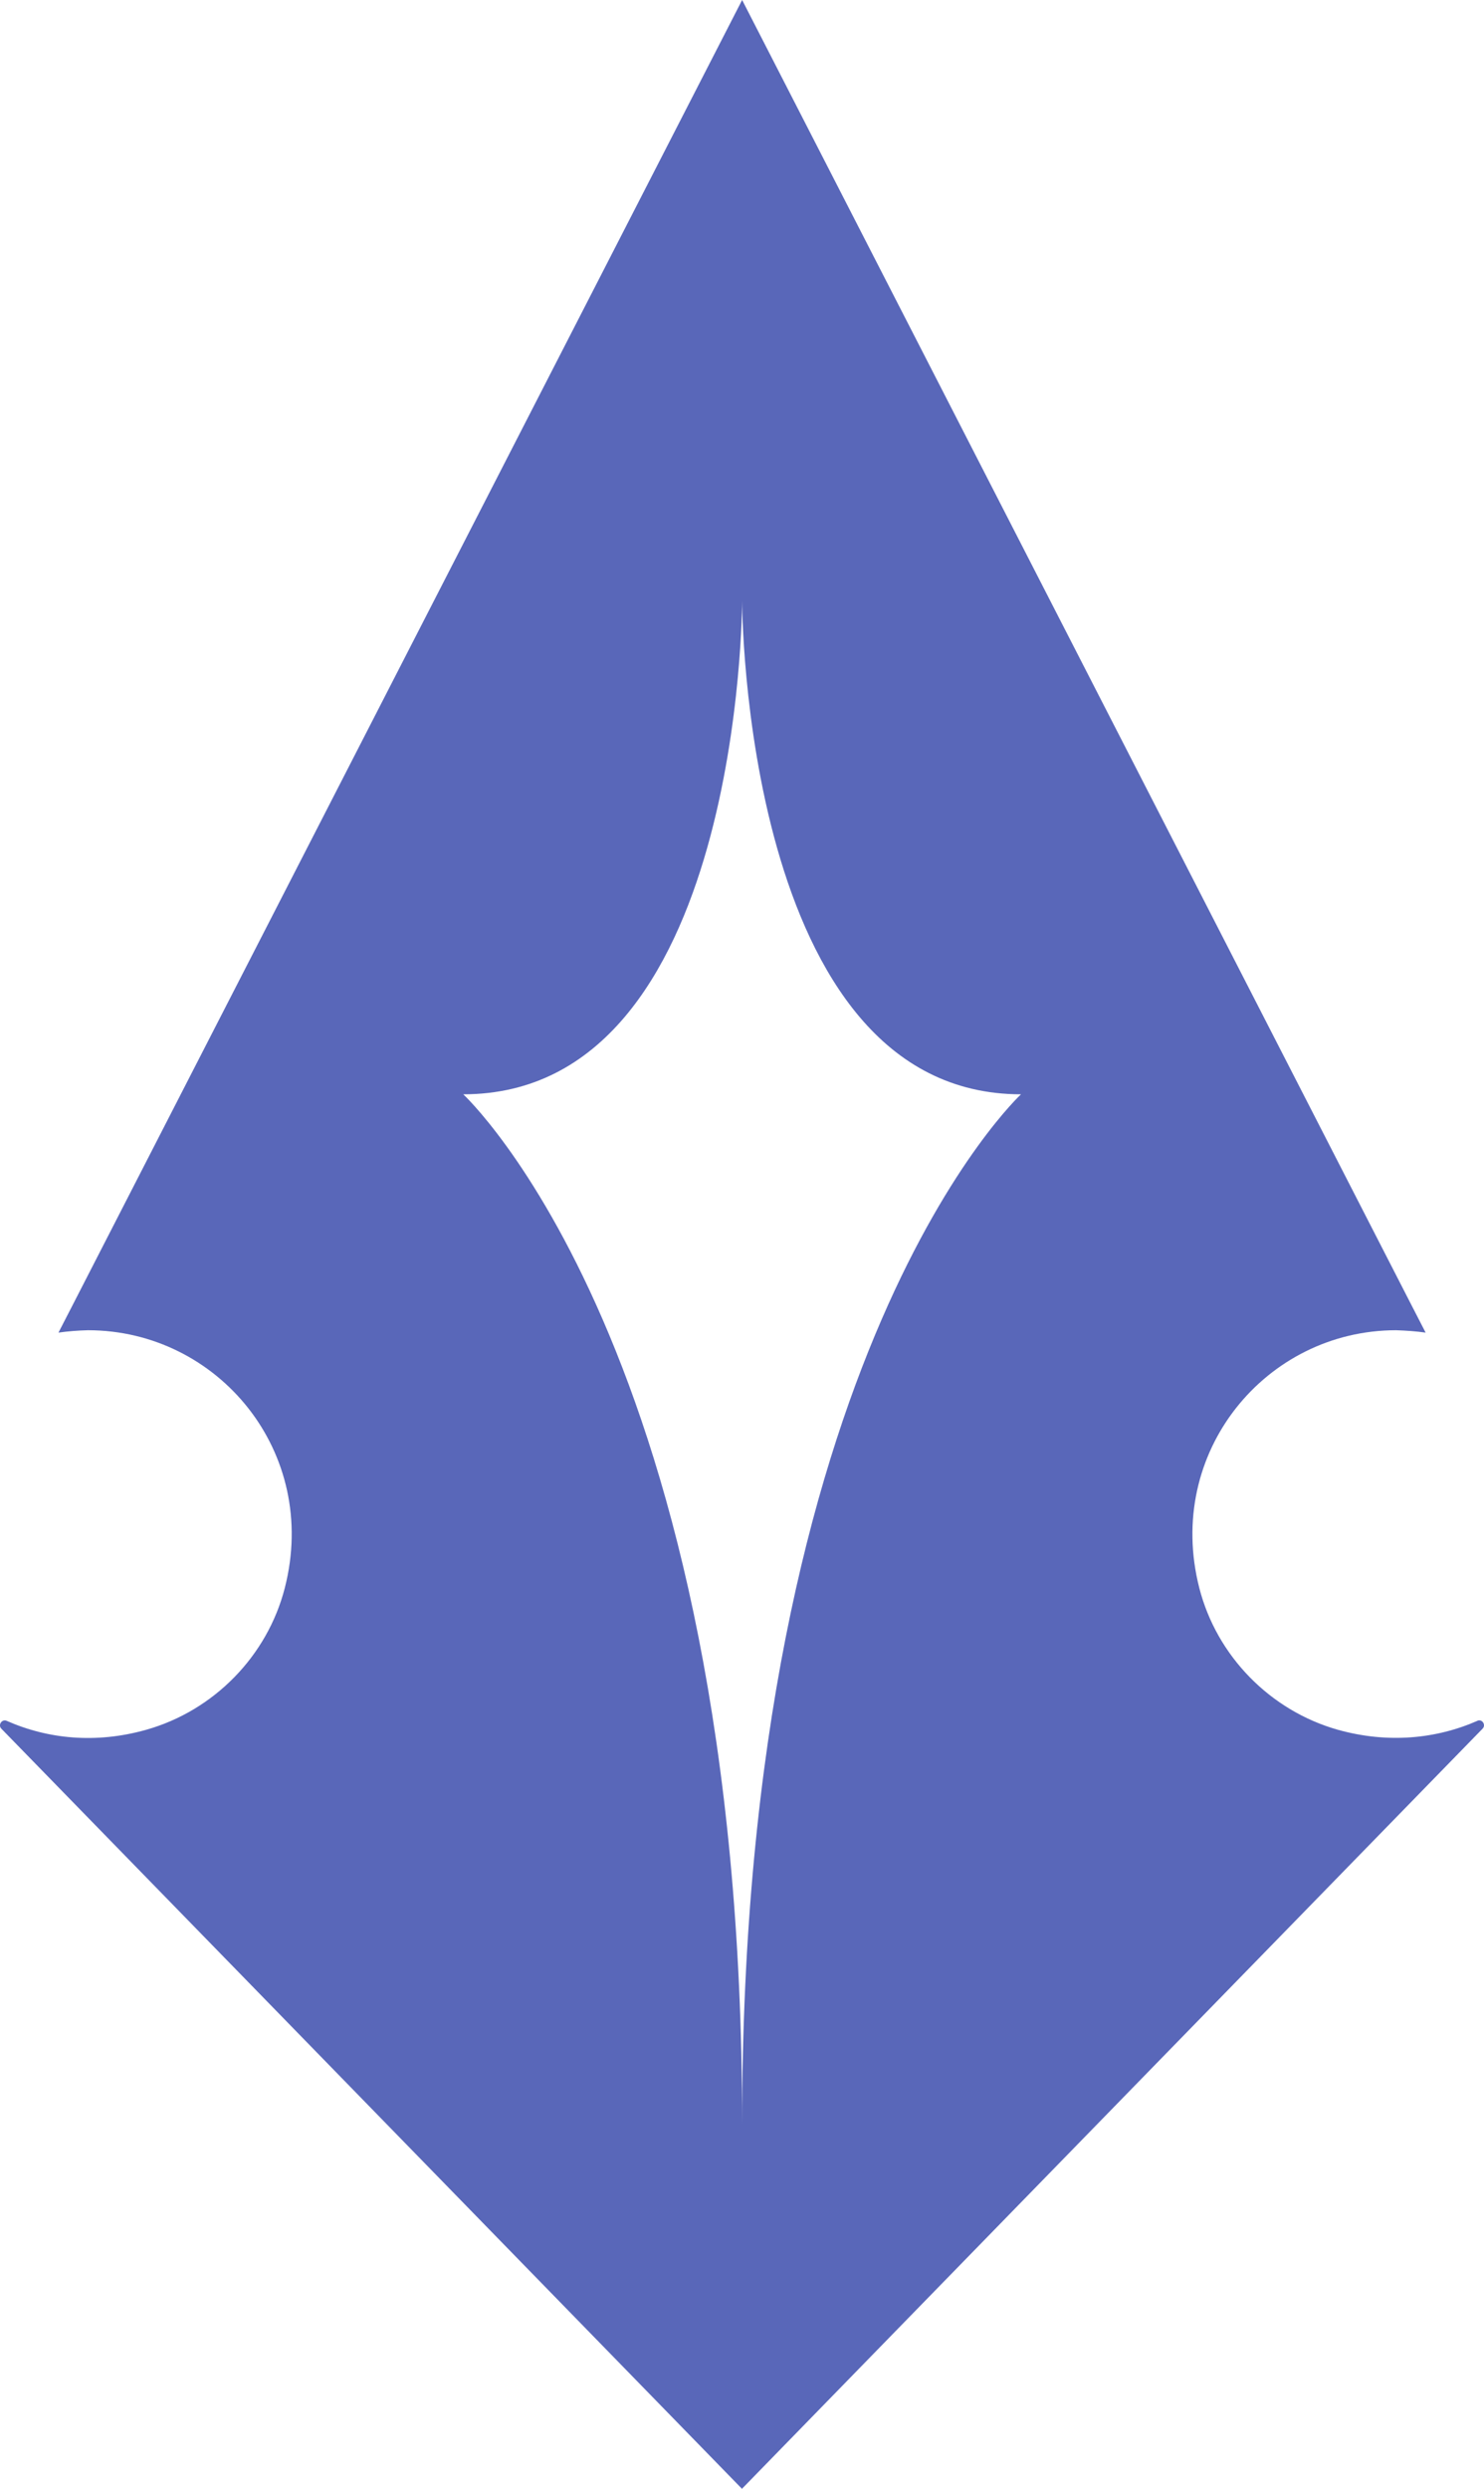 <?xml version="1.0" encoding="UTF-8"?><svg id="Calque_2" xmlns="http://www.w3.org/2000/svg" viewBox="0 0 175.39 294"><defs><style>.cls-1{fill:#5967b9;}</style></defs><g id="Calque_1-2"><g id="icone"><path class="cls-1" d="M174.61,203.28c-4.86,2.13-10.55,2.71-16.48,1.06-7.99-2.25-14.33-8.71-16.39-16.76-4.1-16.04,7.9-30.44,23.26-30.44,1.18.04,2.34.12,3.49.28l-1.73-3.36L87.71,0,8.64,154.06l-1.73,3.36c1.14-.16,2.31-.25,3.49-.28,15.37,0,27.38,14.4,23.26,30.44-2.06,8.05-8.4,14.51-16.39,16.76-5.93,1.67-11.62,1.09-16.48-1.06-.56-.25-1.06.49-.63.93l87.53,89.79,87.53-89.79c.44-.44-.05-1.2-.63-.93h.02ZM87.71,250.92c0-91.25-32.96-121.65-32.96-121.65,32.96,0,32.96-58.29,32.96-58.29,0,0,0,58.29,32.96,58.29,0,0-32.96,30.42-32.96,121.65Z"/></g></g></svg>